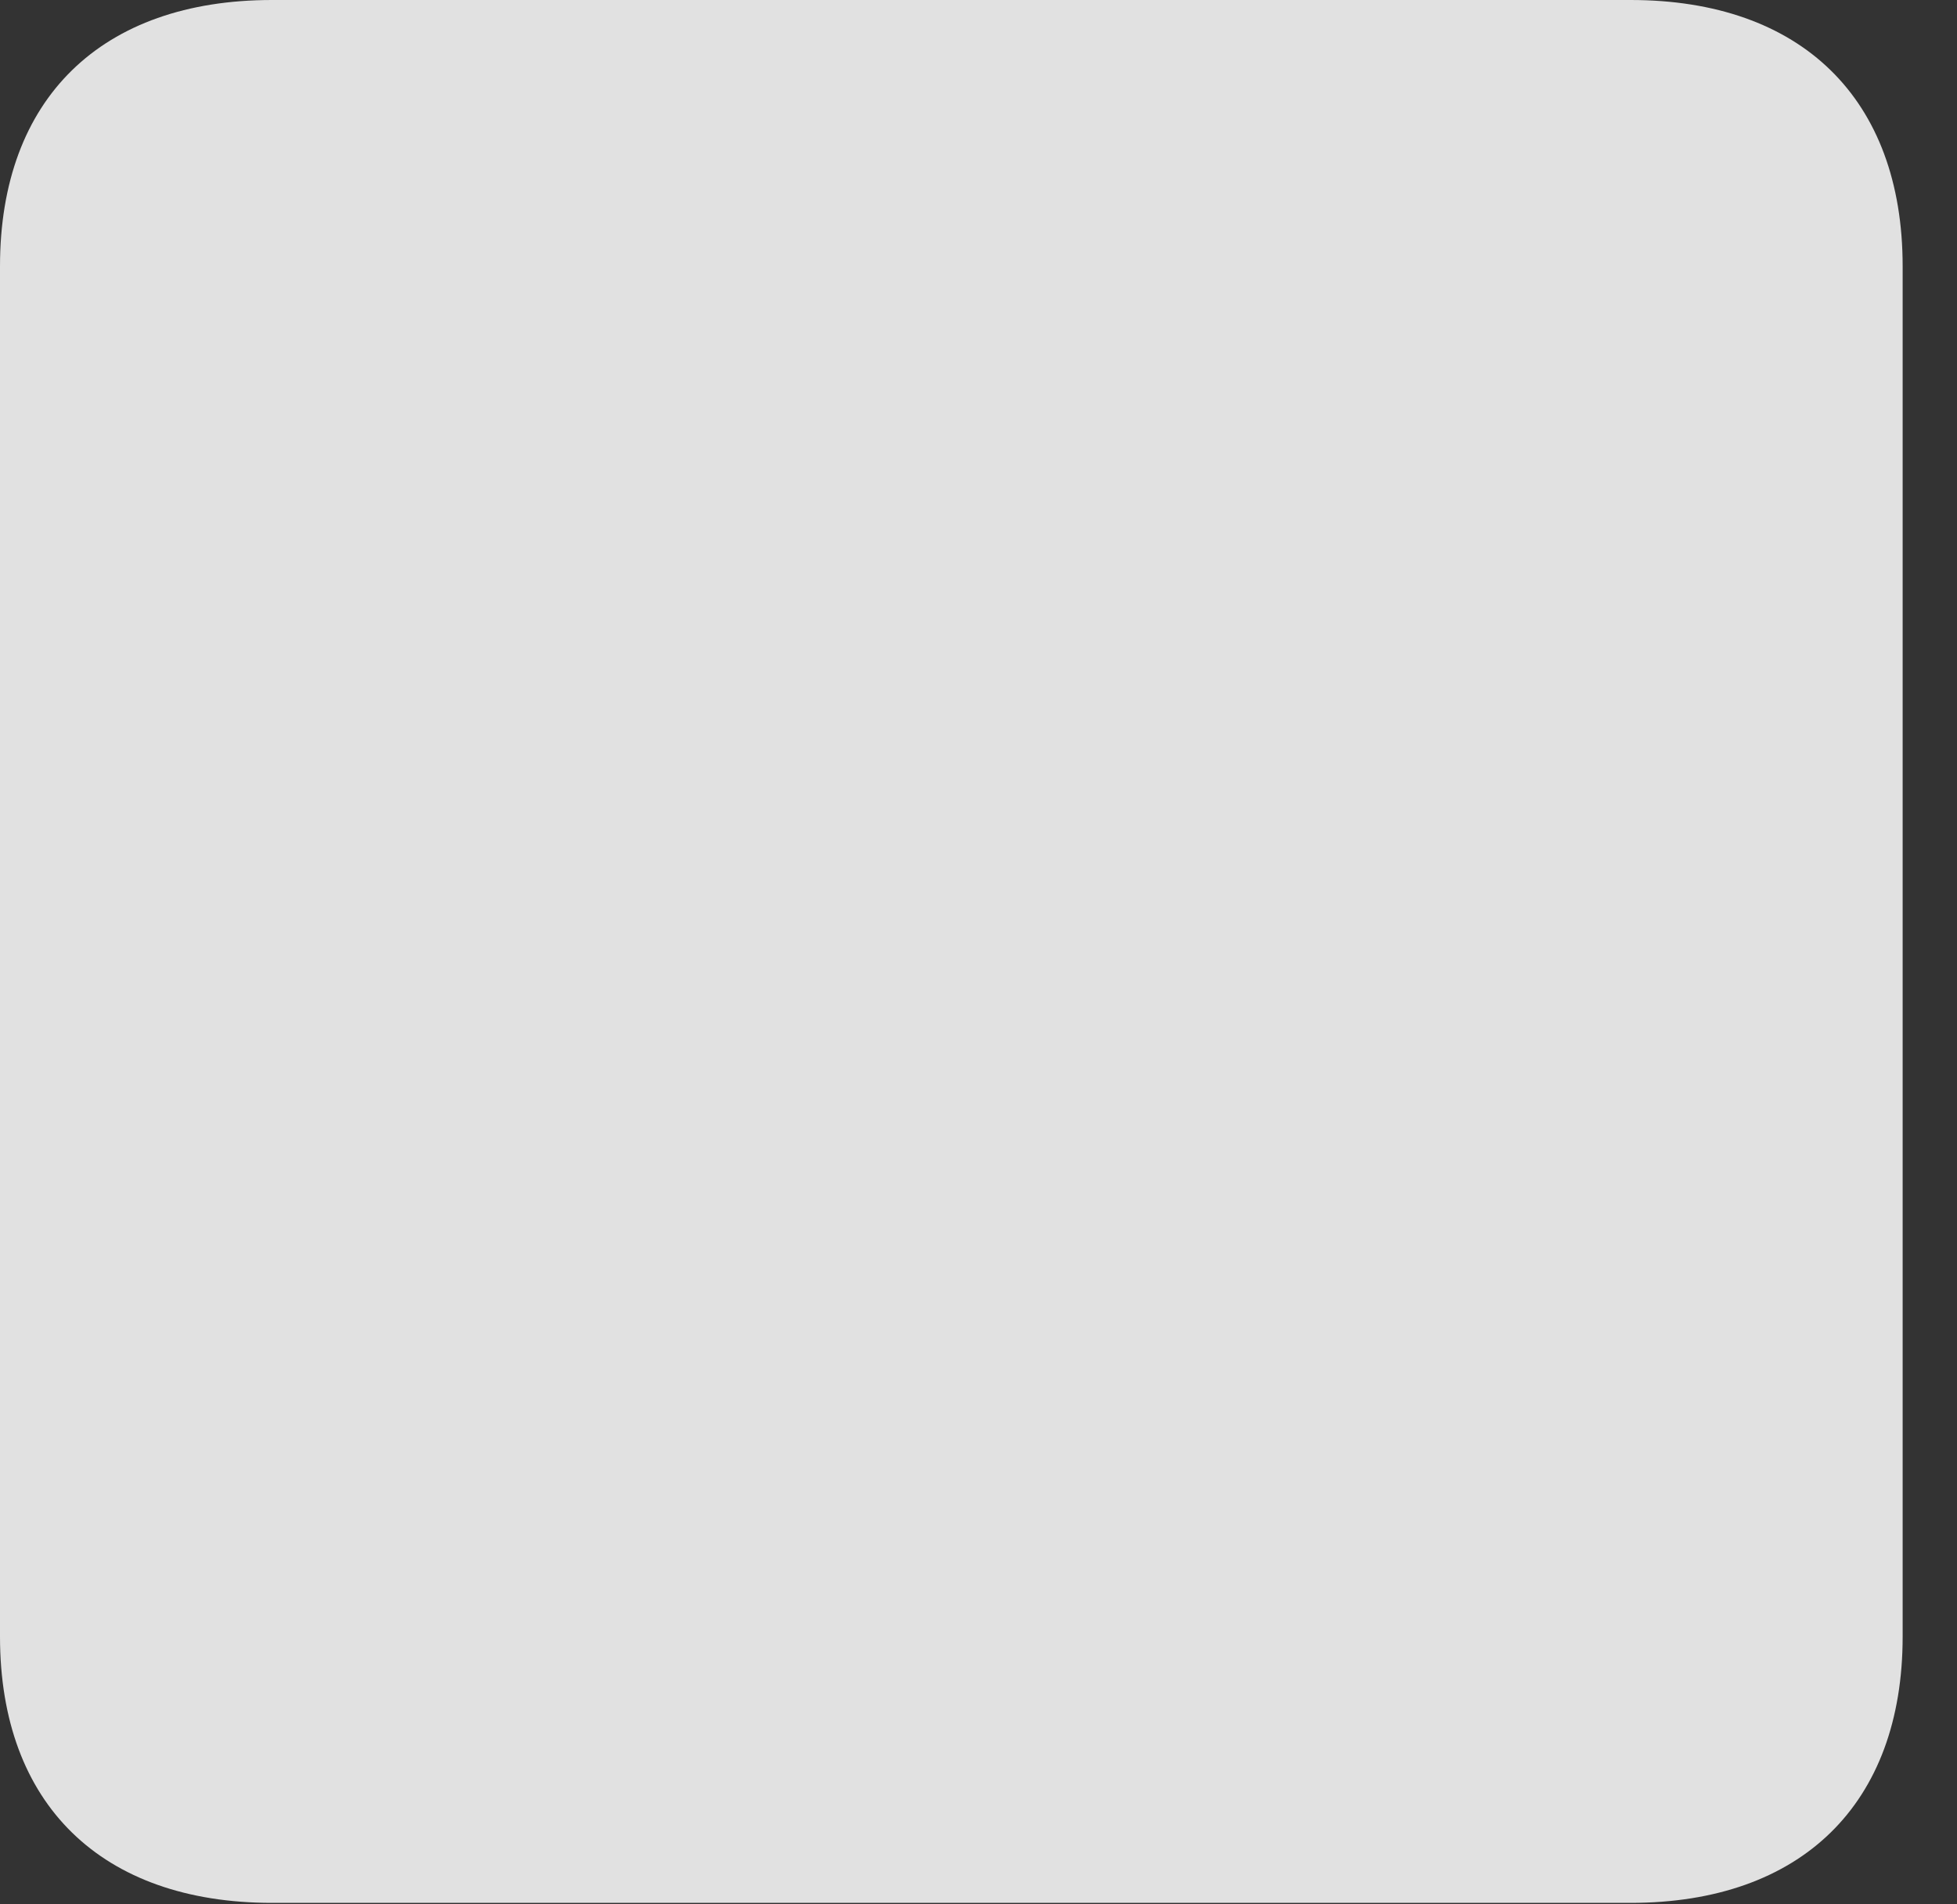 <?xml version="1.0" encoding="UTF-8"?>
<!--Generator: Apple Native CoreSVG 232.5-->
<!DOCTYPE svg
PUBLIC "-//W3C//DTD SVG 1.1//EN"
       "http://www.w3.org/Graphics/SVG/1.1/DTD/svg11.dtd">
<svg version="1.1" xmlns="http://www.w3.org/2000/svg" xmlns:xlink="http://www.w3.org/1999/xlink" width="12.998" height="12.646">
 <rect width="100%" height="100%" fill="#333333" stroke="none"/>
 <g>
  <rect height="12.646" opacity="0" width="12.998" x="0" y="0"/>
  <path d="M0 10.869C0 11.982 0.674 12.637 1.807 12.637L10.83 12.637C11.963 12.637 12.637 11.982 12.637 10.869L12.637 1.768C12.637 0.654 11.963 0 10.83 0L1.807 0C0.674 0 0 0.654 0 1.768Z" fill="#ffffff" fill-opacity="0.85"/>
 </g>
</svg>
